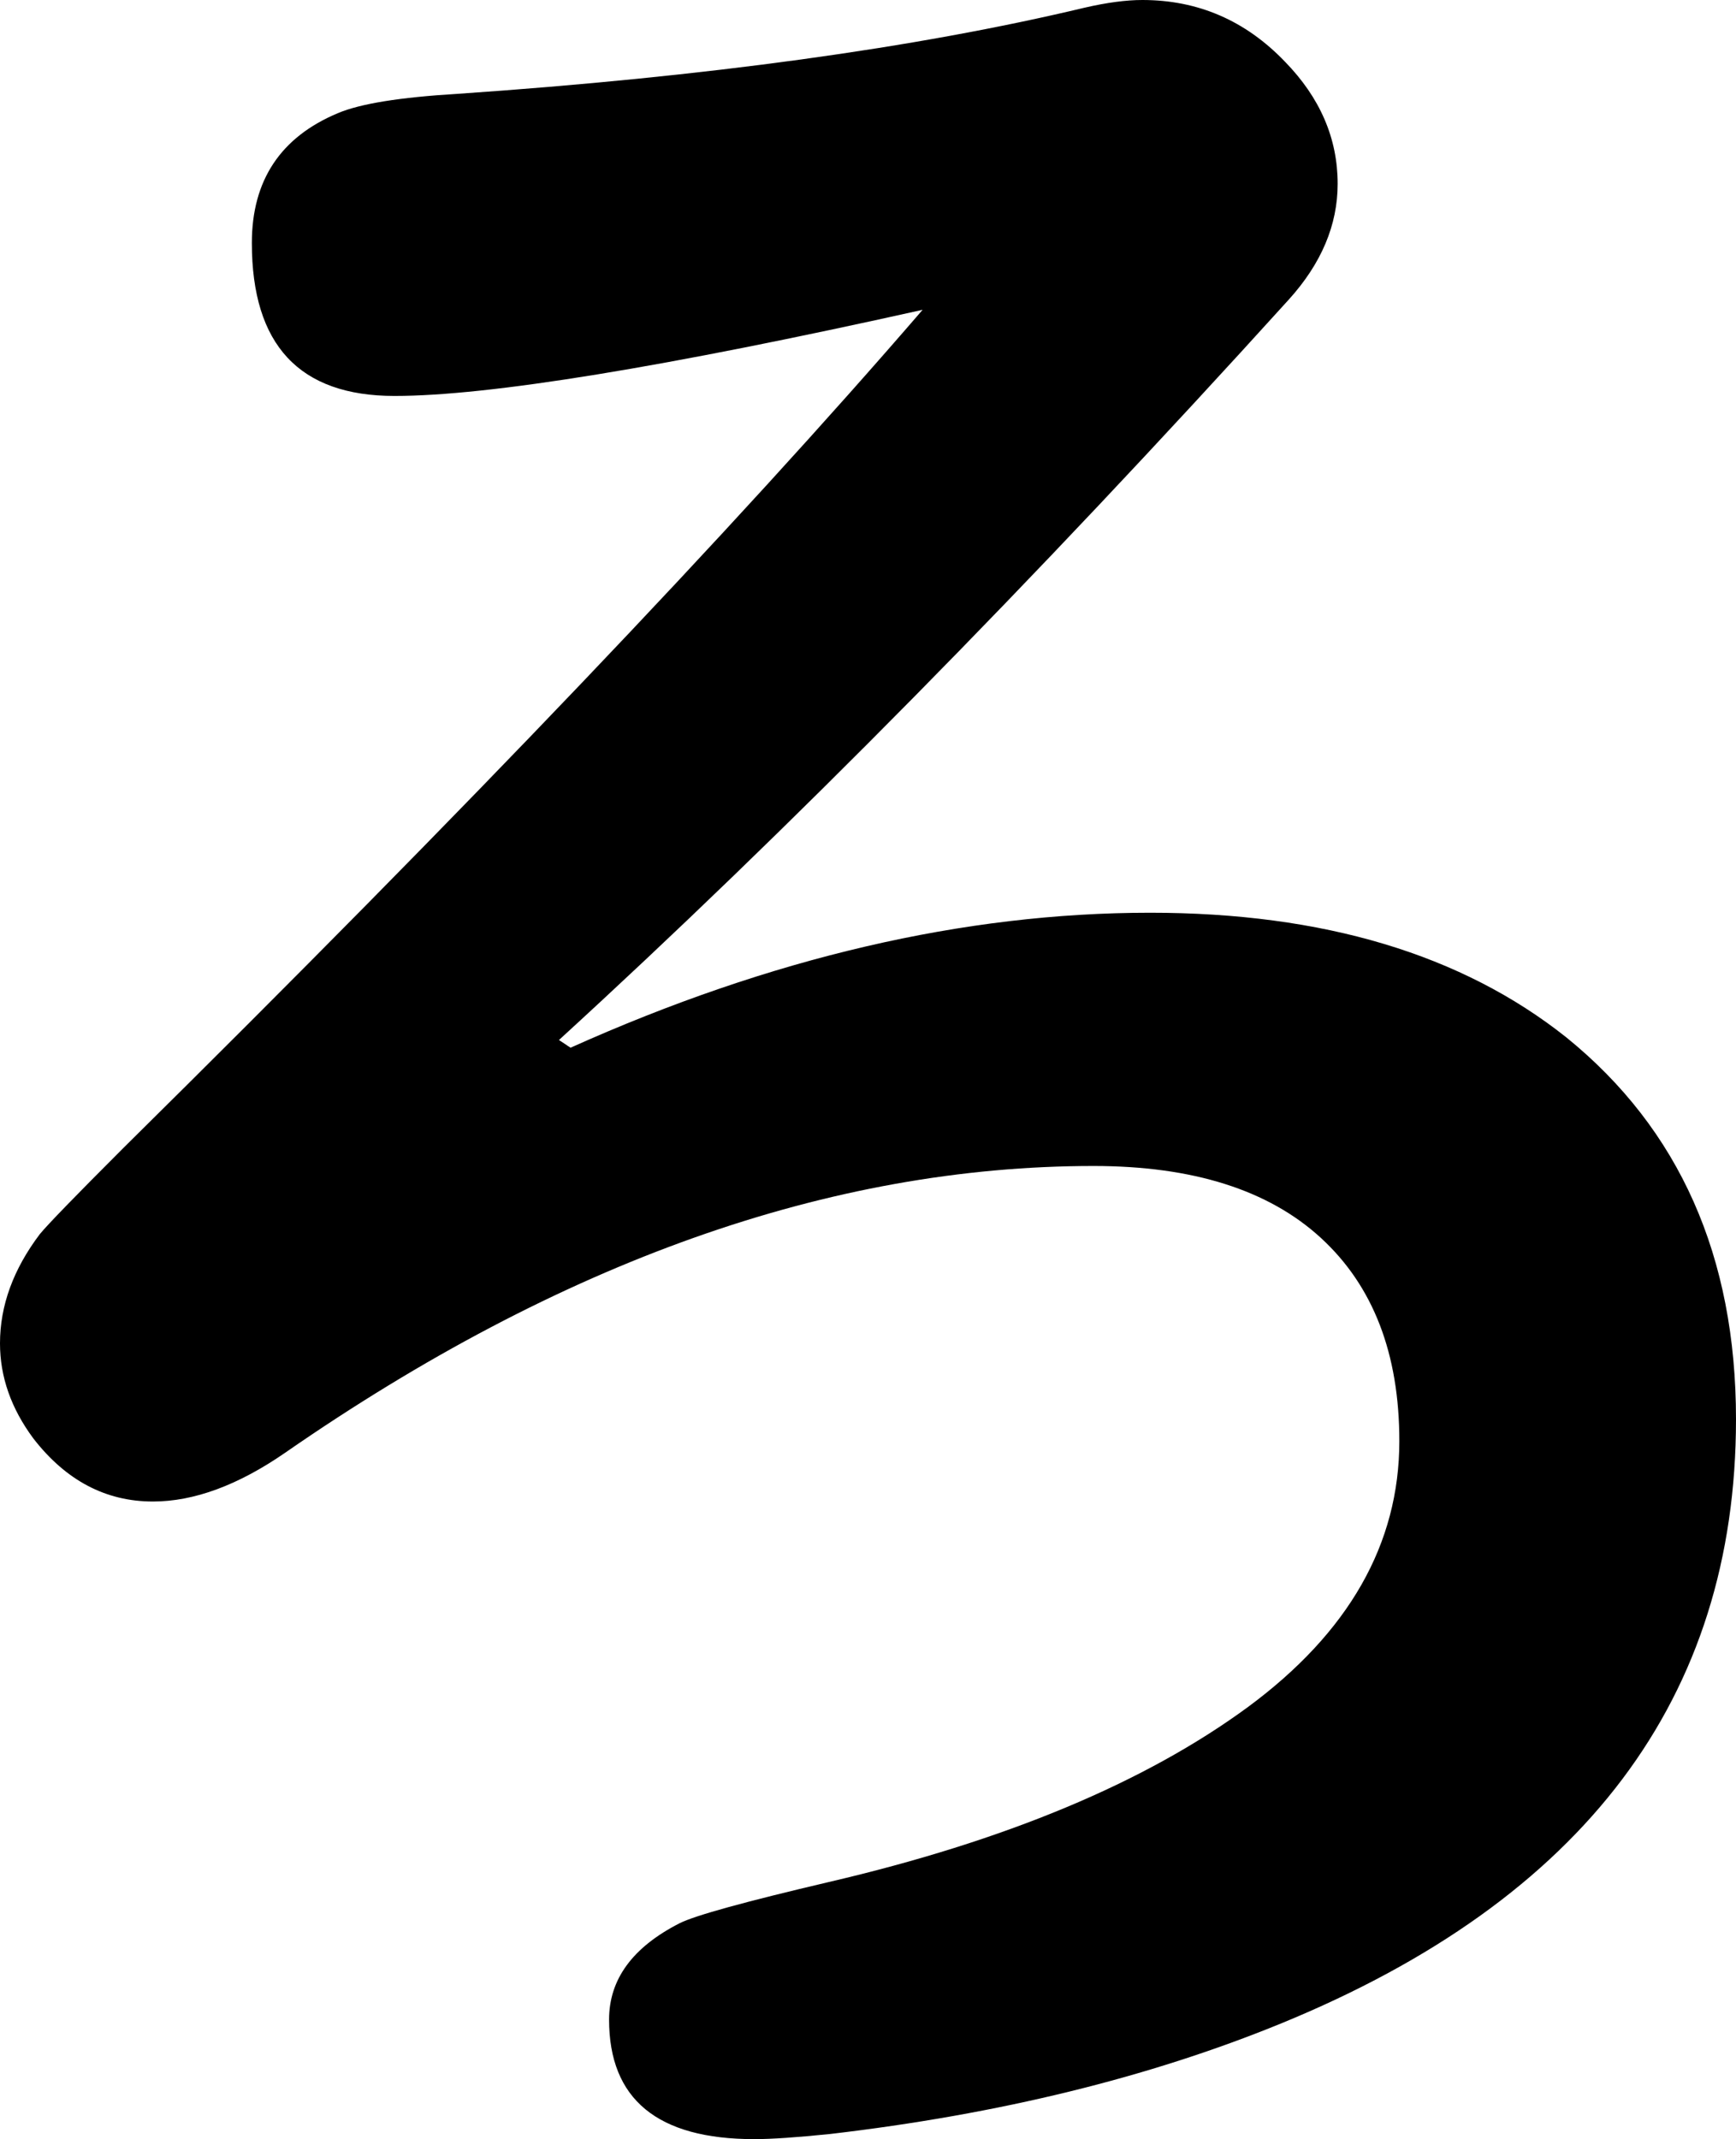 <svg xmlns="http://www.w3.org/2000/svg" viewBox="-10 0 1351 1664" width="1351" height="1664"><path d="M434 815q234-105 451-105 202 0 324 97 132 107 132 297 0 325-354 470-154 63-351 86-39 4-59 4-113 0-113-93 0-47 55-75 18-9 116-32 206-48 326-136 118-87 118-207 0-102-61-158t-177-56q-307 0-629 223-55 38-103 38-55 0-93-49-26-35-26-74 0-44 31-85 9-11 65-67 402-397 622-652-301 67-411 67-111 0-111-119 0-73 67-101 26-11 93-15Q637 53 834 6q26-6 45-6 65 0 111 48 41 42 41 95 0 48-38 90-300 331-568 576z" style="fill:currentColor"/></svg>